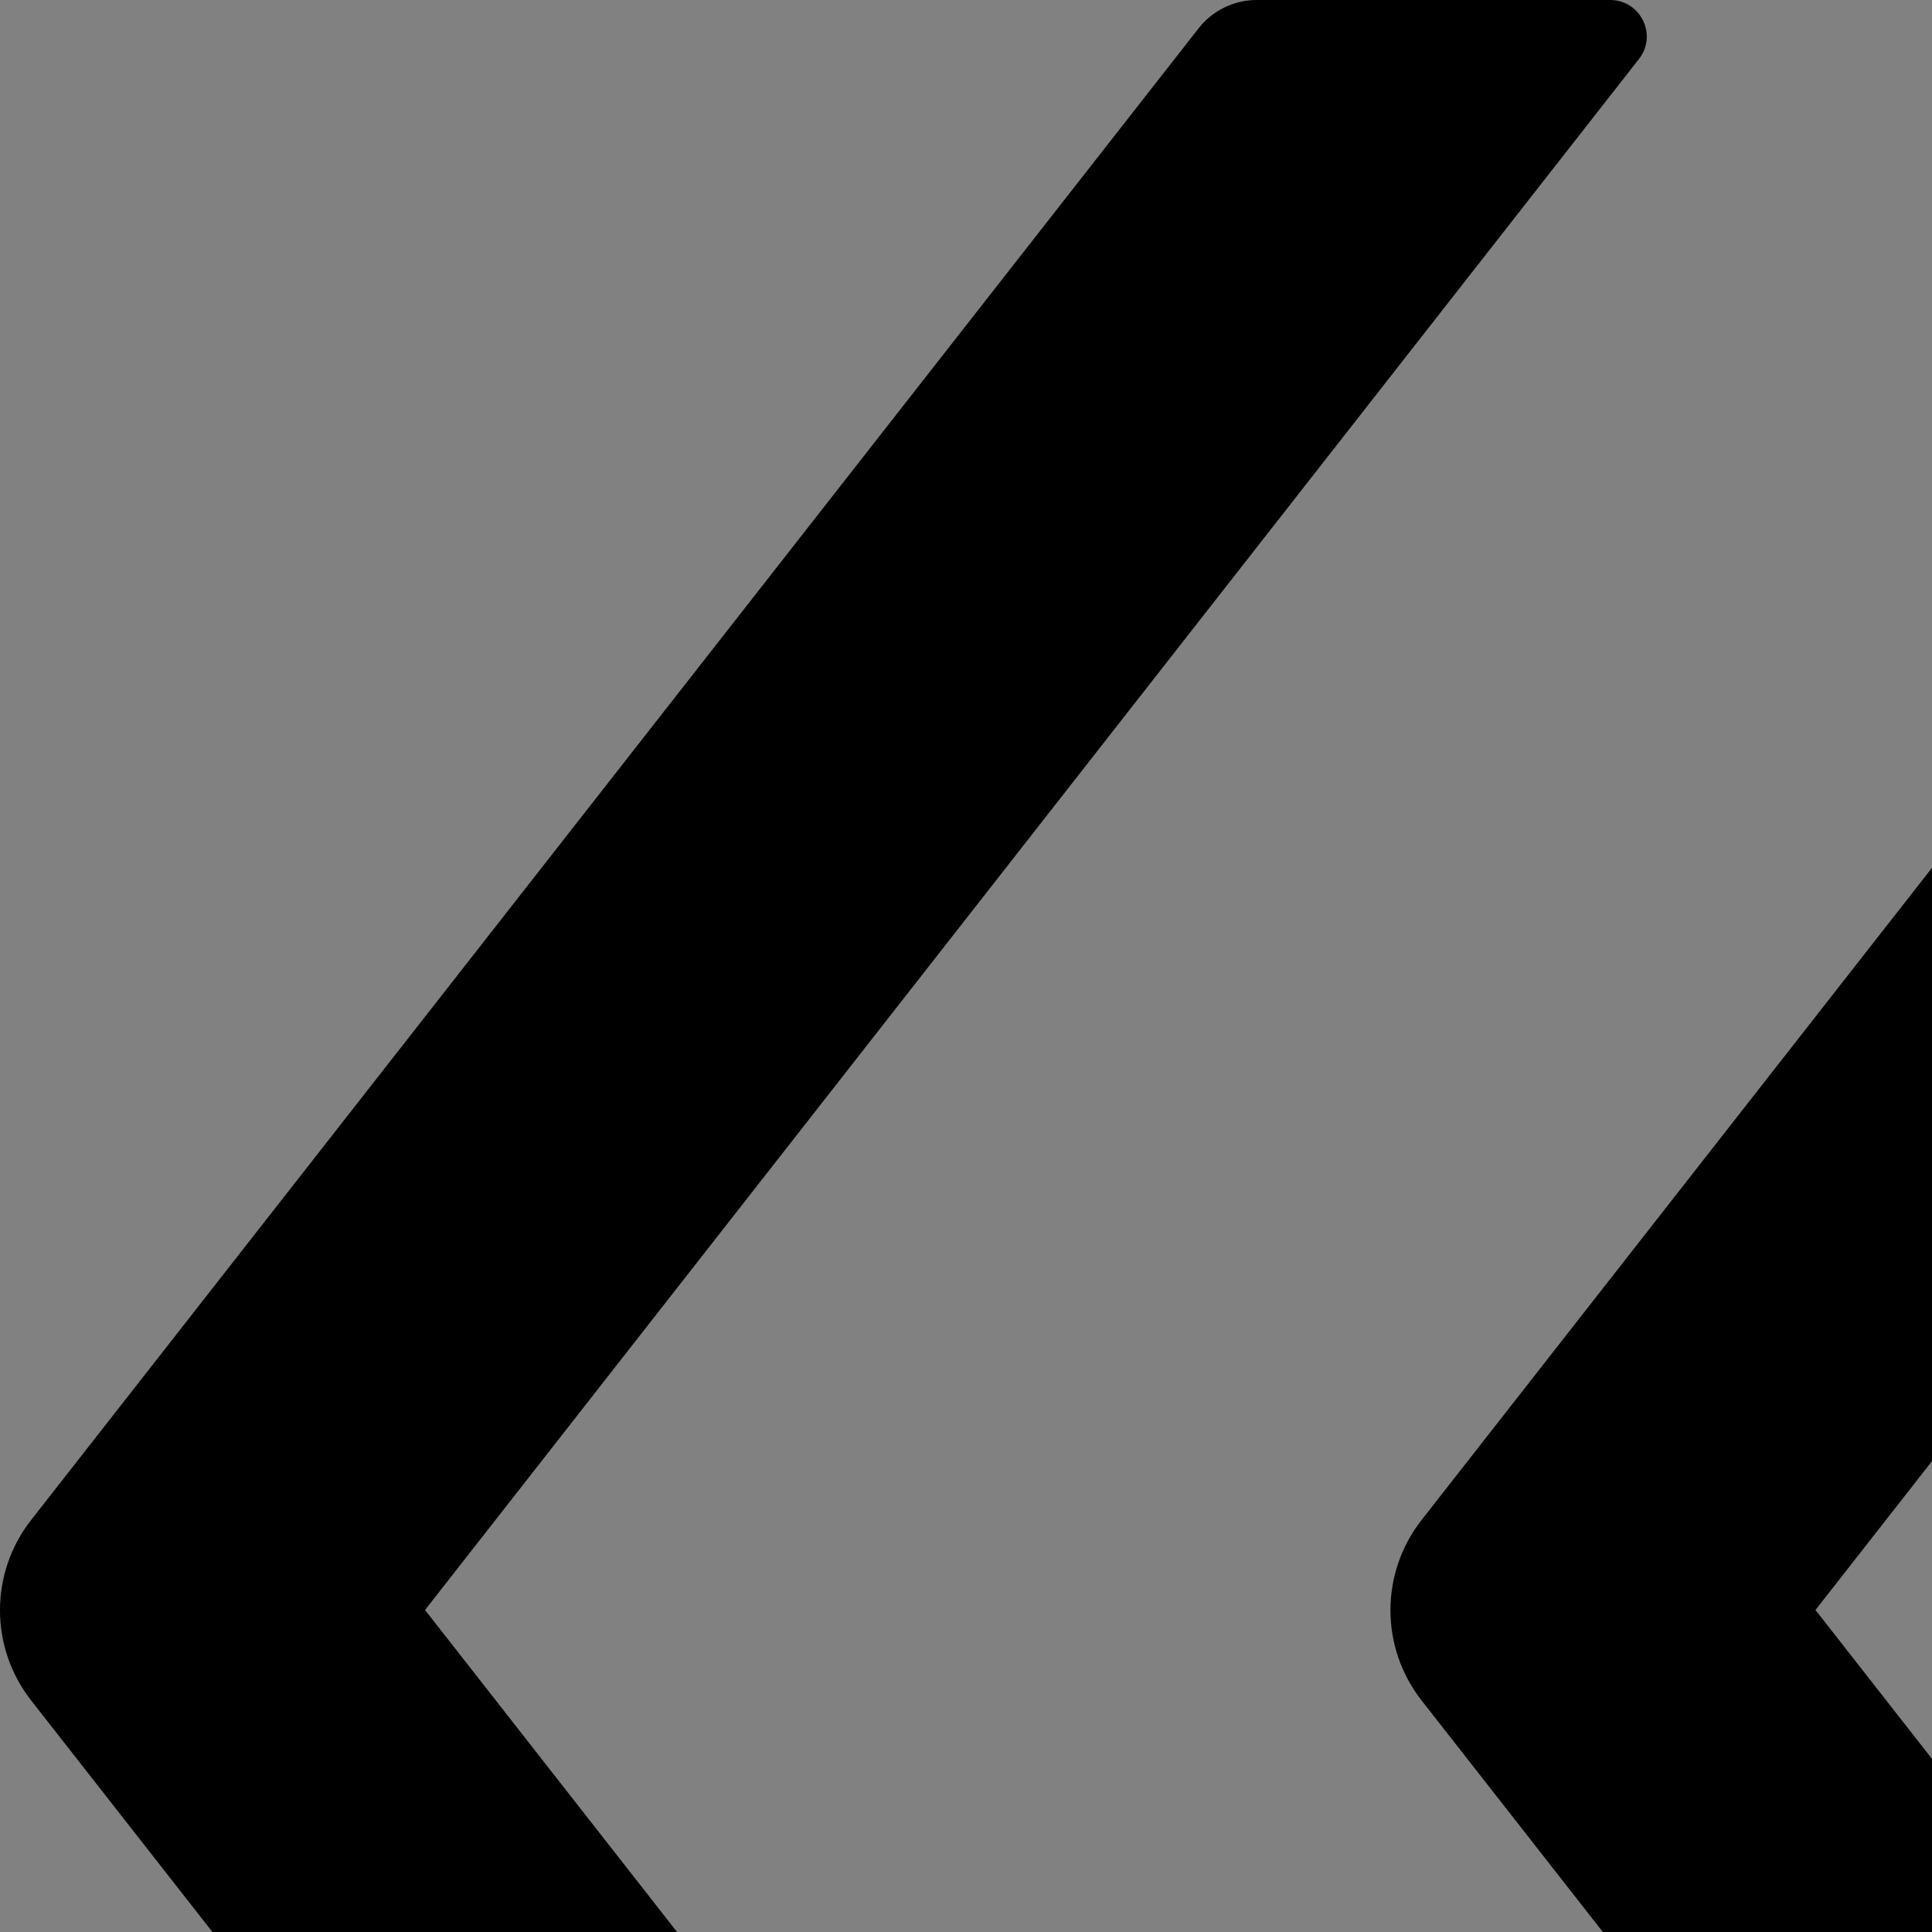 <?xml version="1.0" encoding="UTF-8"?>
<svg width="48" height="48" viewBox="0 0 48 48" fill="none" xmlns="http://www.w3.org/2000/svg">
  <rect x="0" y="0" width="48" height="48" fill="#808080" stroke="none"/>
  <rect width="48" height="48" fill="white" fill-opacity="0.01"/>
  <path fill="#000" d="M10.56,40 L40.719,1.466 C41.185,0.875 40.764,0 40.003,0 L31.219,0 C30.662,0 30.128,0.261 29.787,0.693 L0.776,37.761 C-0.259,39.079 -0.259,40.932 0.776,42.25 L29.787,79.307 C30.128,79.75 30.662,80 31.219,80 L40.003,80 C40.764,80 41.185,79.125 40.719,78.534 L10.56,40 Z M45.105,40 L75.264,1.466 C75.73,0.875 75.31,0 74.548,0 L65.764,0 C65.207,0 64.673,0.261 64.332,0.693 L35.321,37.761 C34.287,39.079 34.287,40.932 35.321,42.25 L64.332,79.307 C64.673,79.75 65.207,80 65.764,80 L74.548,80 C75.31,80 75.73,79.125 75.264,78.534 L45.105,40 Z"></path>
</svg>
